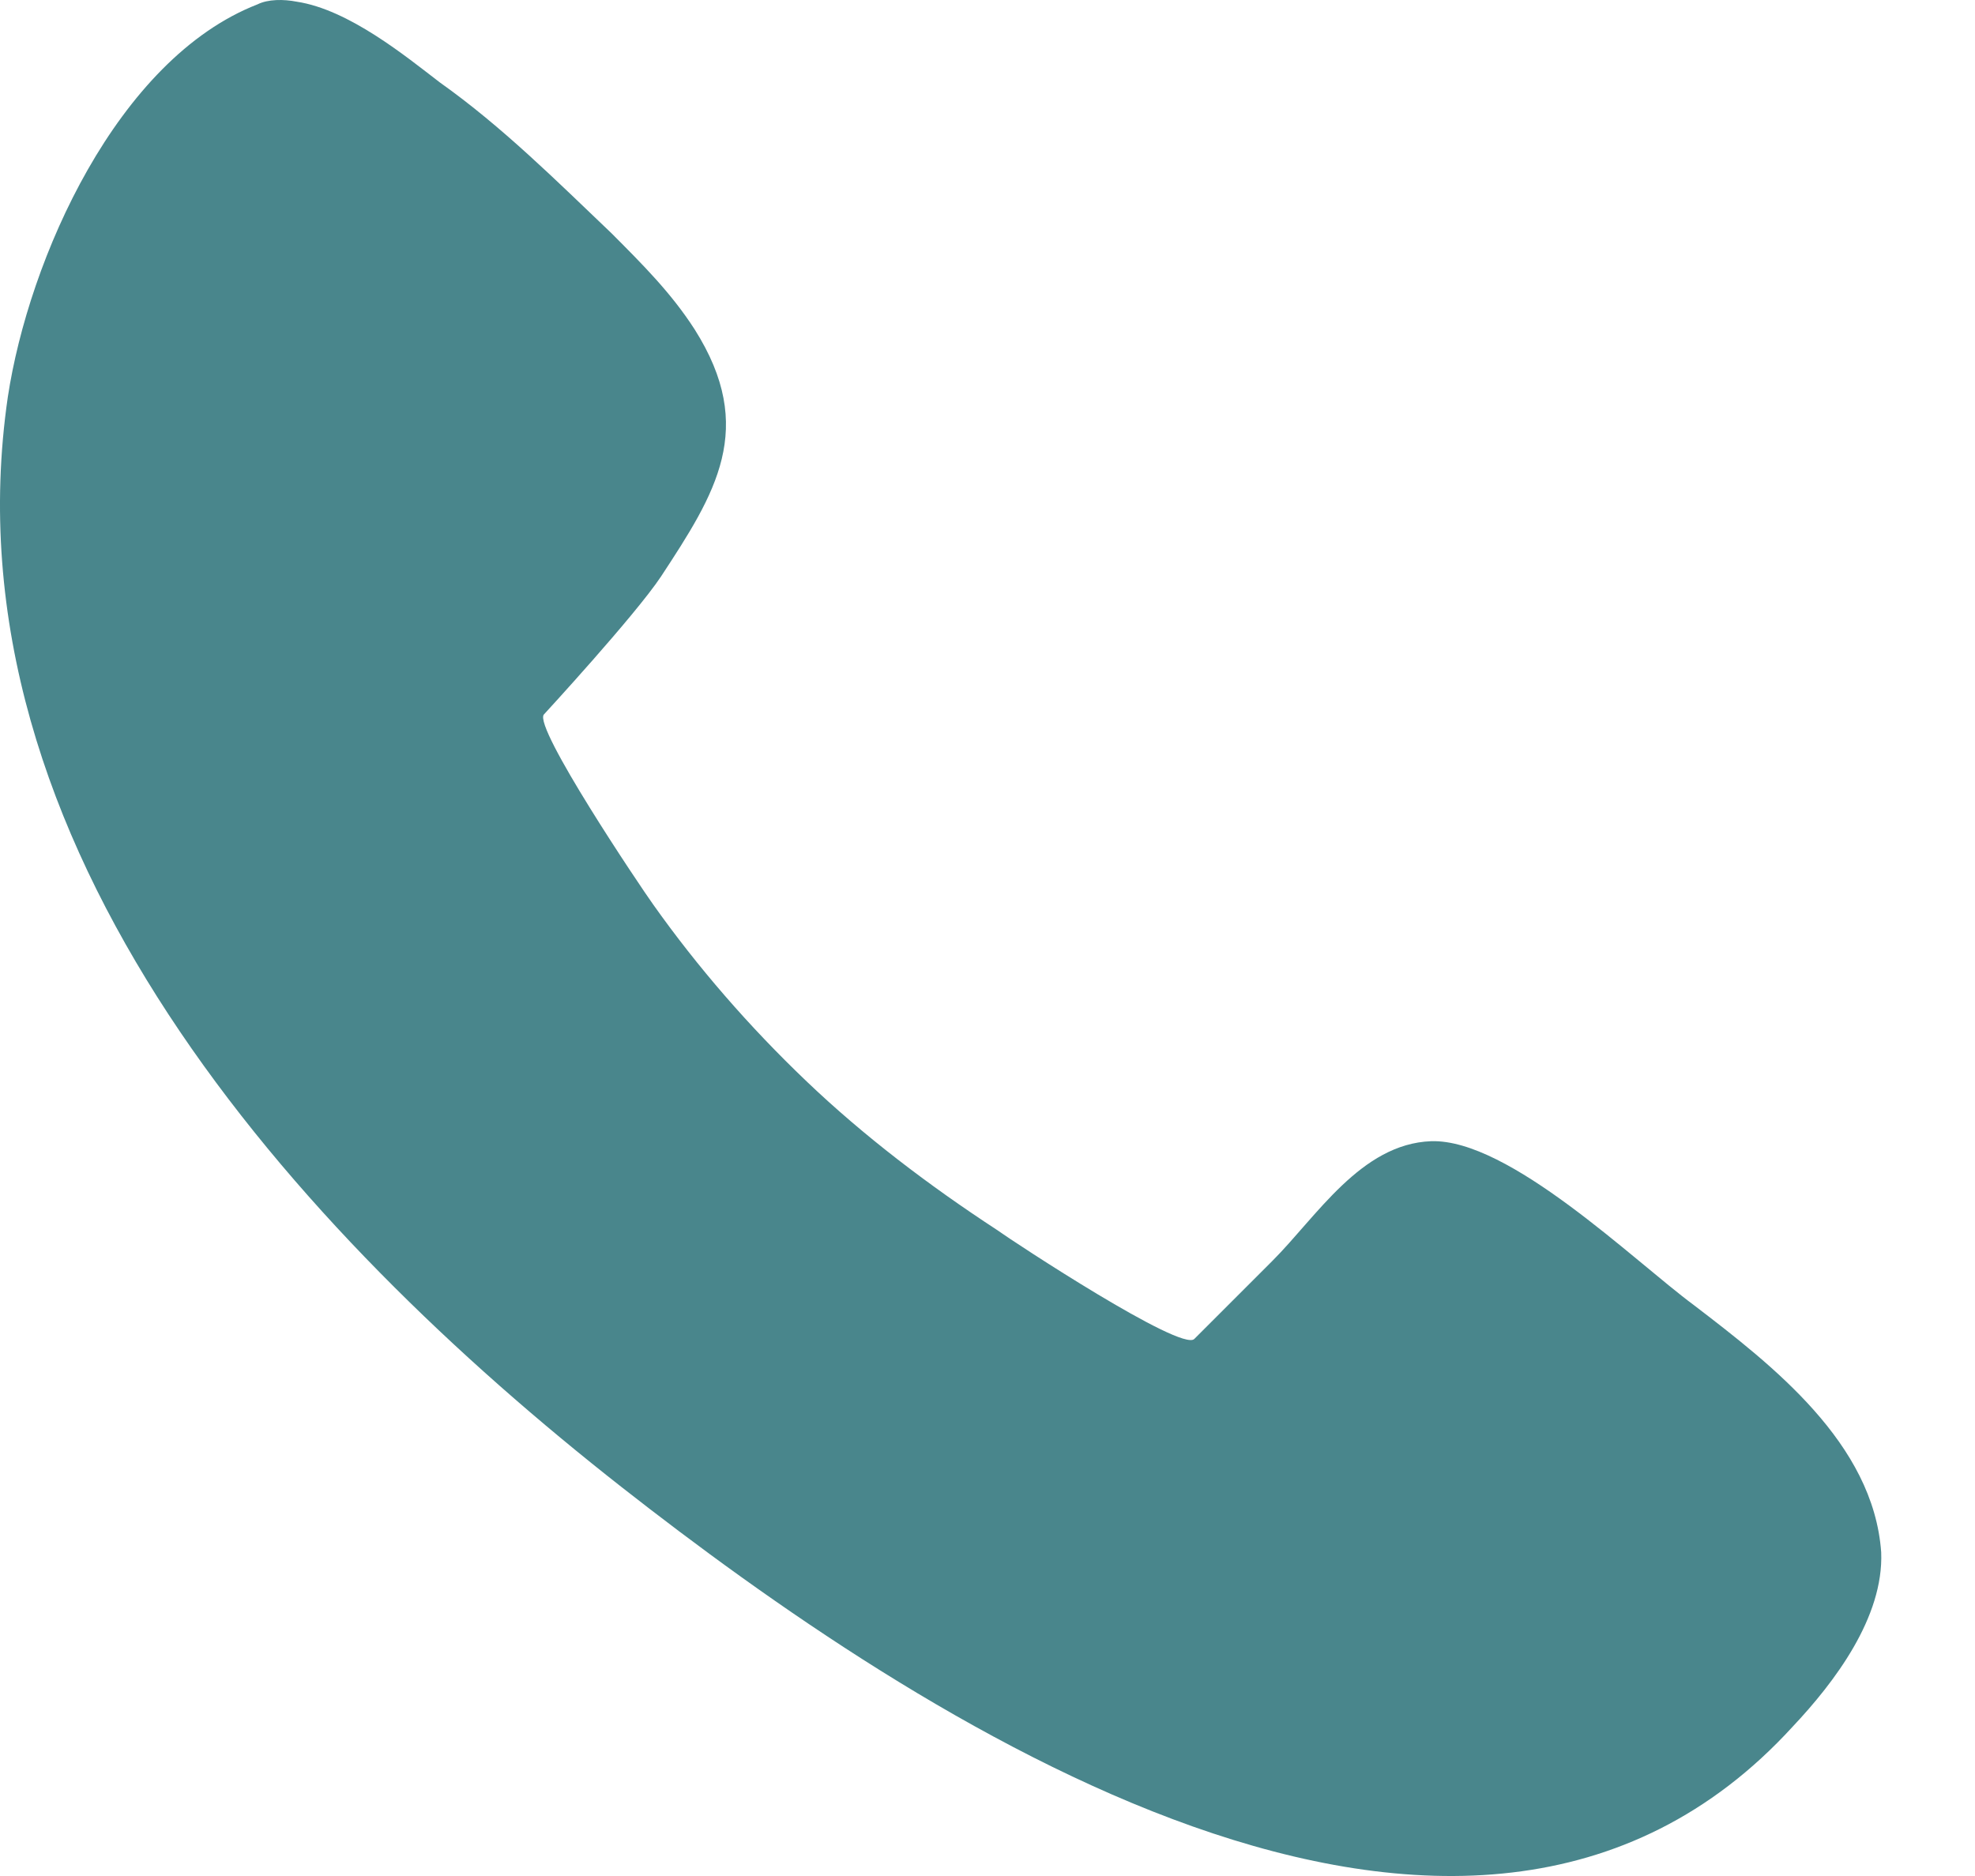 <svg viewBox="0 0 20 19" xmlns="http://www.w3.org/2000/svg" xmlns:xlink="http://www.w3.org/1999/xlink"><path d="M3.004,0.017C2.872,-0.009 2.714,-0.009 2.608,0.044C1.186,0.597 0.29,2.626 0.079,4.022C-0.58,8.554 3.004,12.48 6.297,15.063C9.222,17.355 14.834,21.123 18.154,17.487C18.576,17.039 19.077,16.38 19.05,15.721C18.971,14.615 17.944,13.824 17.153,13.218C16.547,12.77 15.282,11.532 14.492,11.558C13.781,11.585 13.333,12.322 12.885,12.77L12.094,13.561C11.962,13.693 10.276,12.586 10.092,12.454C9.407,12.006 8.748,11.506 8.168,10.952C7.588,10.399 7.062,9.793 6.614,9.16C6.482,8.976 5.402,7.369 5.507,7.237C5.507,7.237 6.429,6.236 6.693,5.84C7.246,4.997 7.668,4.339 7.035,3.337C6.798,2.968 6.508,2.679 6.192,2.362C5.639,1.835 5.085,1.282 4.453,0.834C4.11,0.571 3.531,0.096 3.004,0.017Z" style="fill:rgb(73,134,140);fill-rule:nonzero;"/></svg>